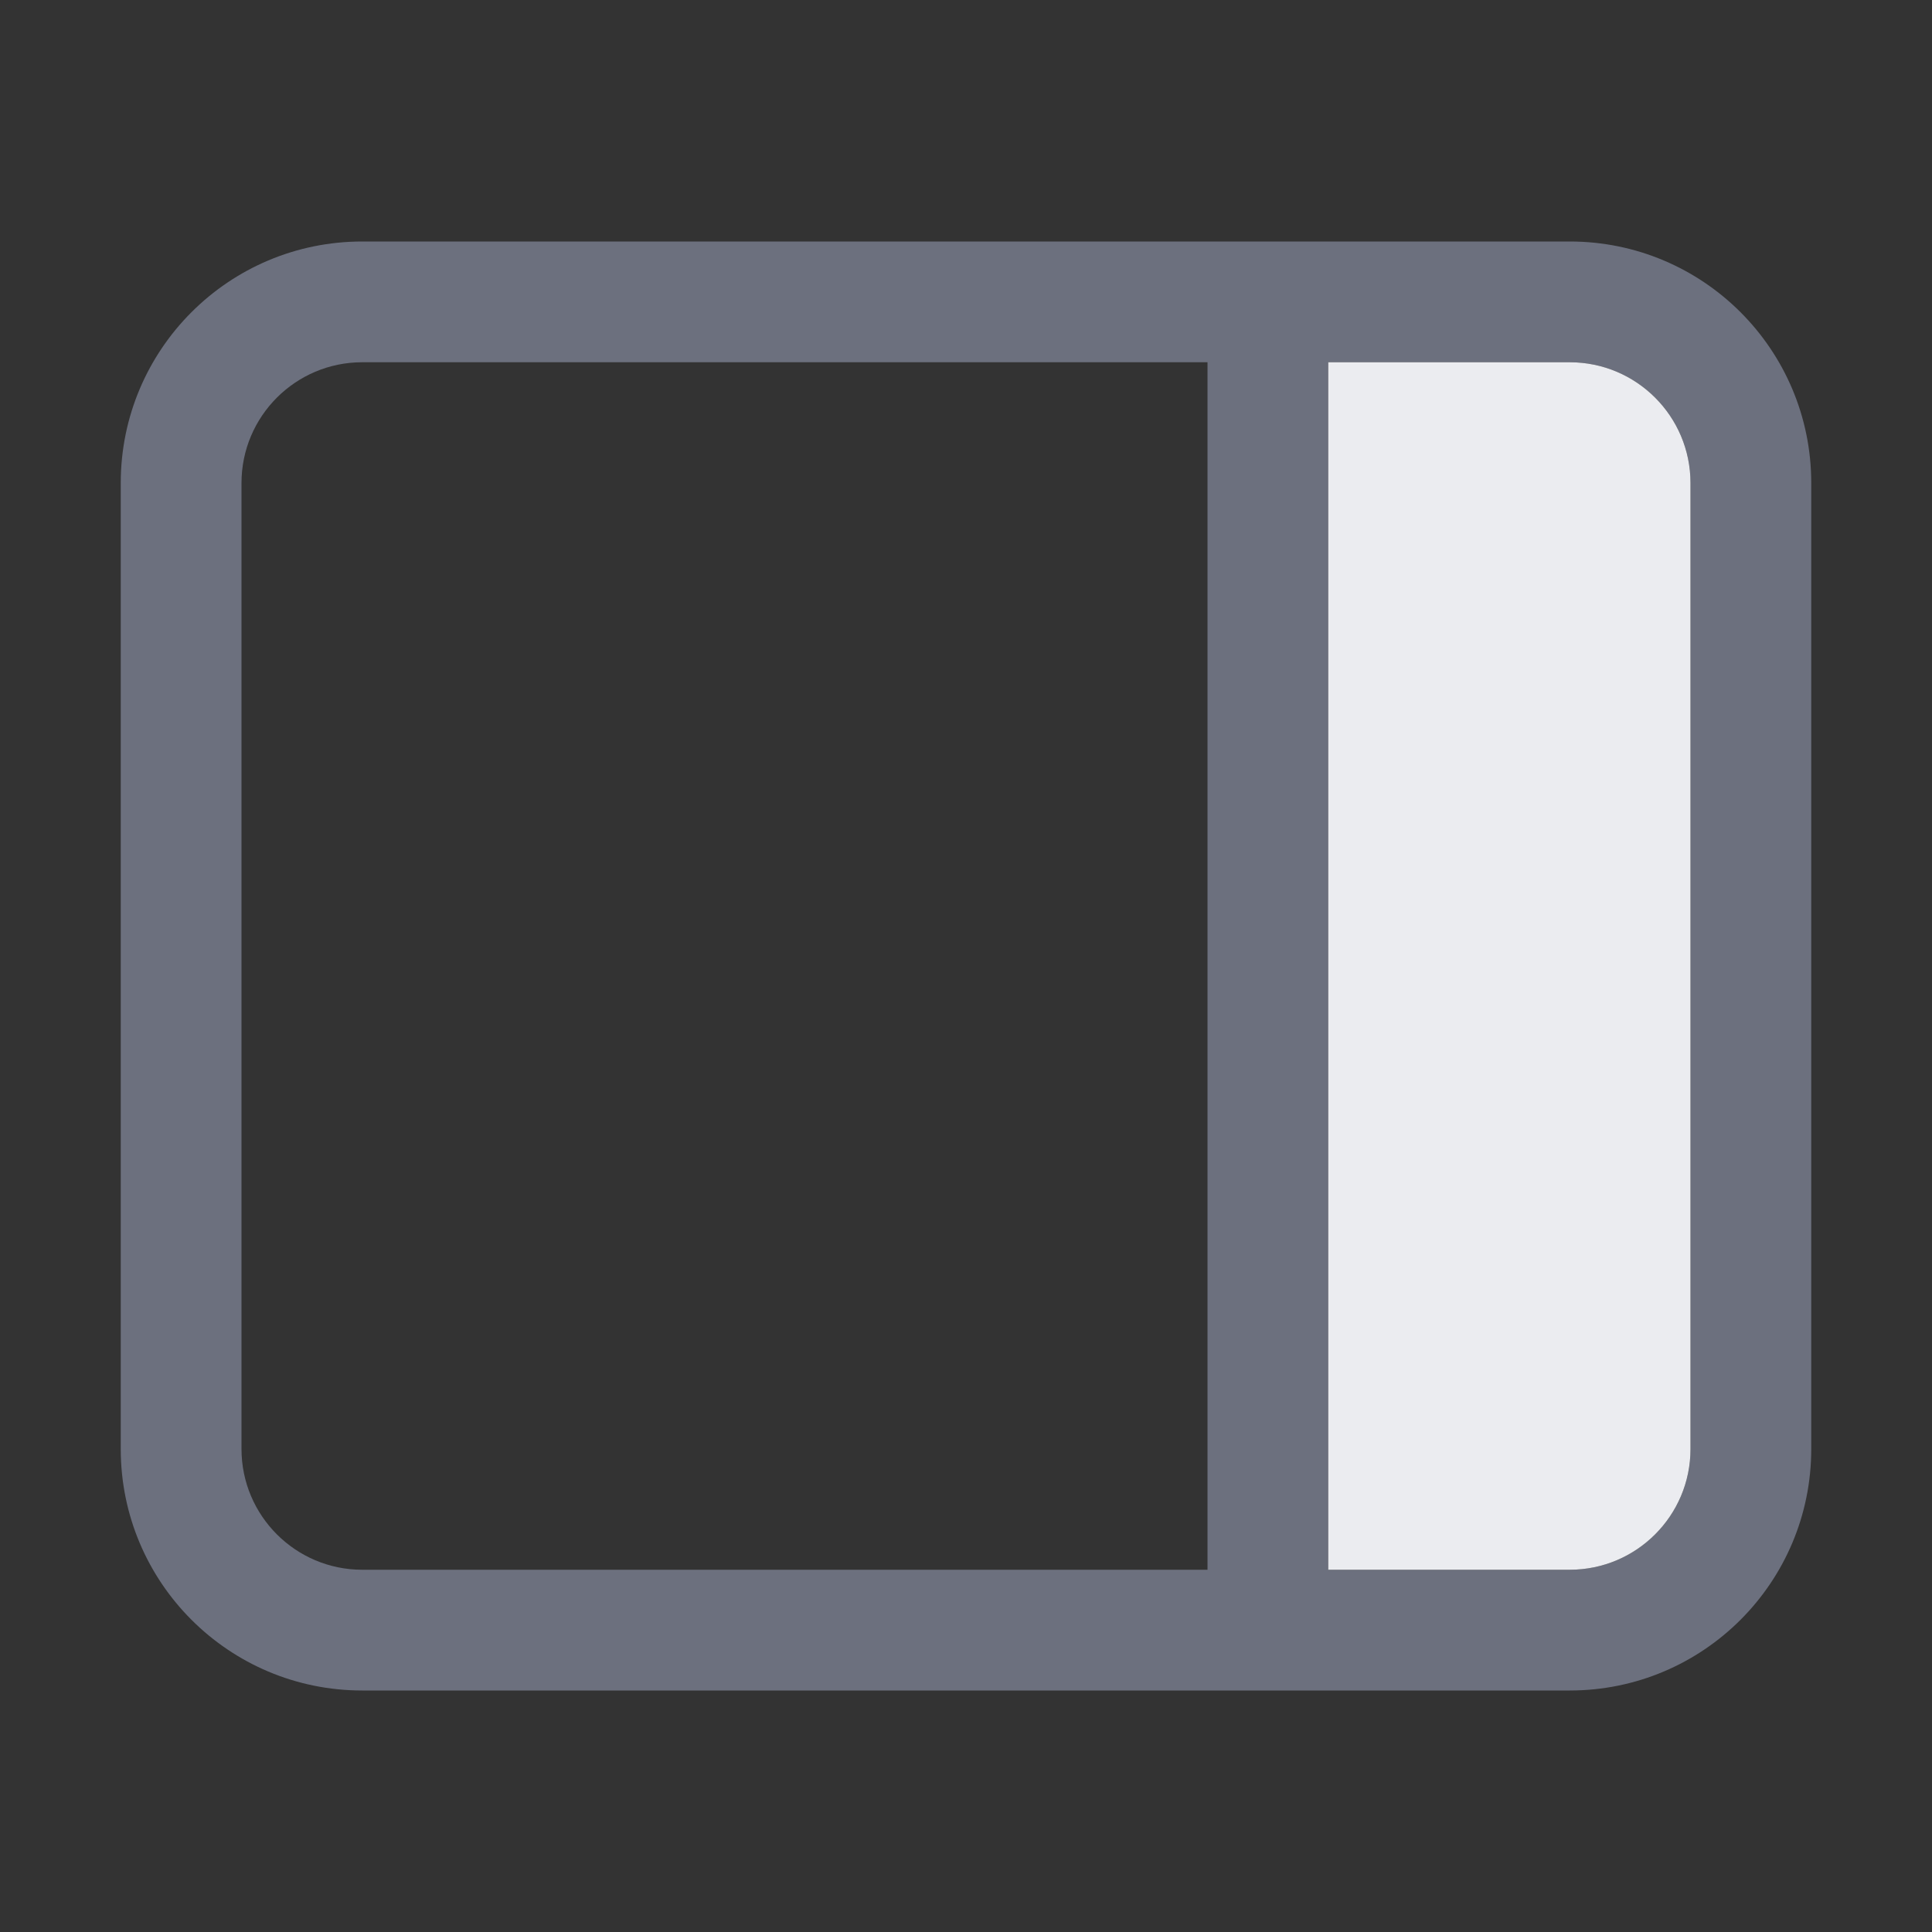 <?xml version="1.0" encoding="UTF-8" standalone="no"?>
<svg
   width="16"
   height="16"
   viewBox="0 0 16 16"
   fill="none"
   version="1.1"
   id="svg6"
   sodipodi:docname="column.svg"
   inkscape:version="1.2.2 (b0a8486541, 2022-12-01)"
   xmlns:inkscape="http://www.inkscape.org/namespaces/inkscape"
   xmlns:sodipodi="http://sodipodi.sourceforge.net/DTD/sodipodi-0.dtd"
   xmlns="http://www.w3.org/2000/svg"
   xmlns:svg="http://www.w3.org/2000/svg">
  <rect x="0" y="0" width="16" height="16" fill="#333333" stroke="none"/>
  <defs
     id="defs10" />
  <sodipodi:namedview
     id="namedview8"
     pagecolor="#ffffff"
     bordercolor="#000000"
     borderopacity="0.25"
     inkscape:showpageshadow="2"
     inkscape:pageopacity="0.0"
     inkscape:pagecheckerboard="0"
     inkscape:deskcolor="#d1d1d1"
     showgrid="false"
     inkscape:zoom="64.1875"
     inkscape:cx="7.2755599"
     inkscape:cy="8"
     inkscape:window-width="3840"
     inkscape:window-height="2051"
     inkscape:window-x="3840"
     inkscape:window-y="0"
     inkscape:window-maximized="1"
     inkscape:current-layer="svg6" />
  <path
     fill-rule="evenodd"
     clip-rule="evenodd"
     d="m 15,12 c 0,1.105 -0.895,2 -2,2 H 3 C 1.895,14 1,13.105 1,12 V 4 C 1,2.895 1.895,2 3,2 h 10 c 1.105,0 2,0.895 2,2 z m -2,1 H 11 V 3 h 2 c 0.552,0 1,0.448 1,1 v 8 c 0,0.552 -0.448,1 -1,1 z m -3,0 V 3 H 3 C 2.448,3 2,3.448 2,4 v 8 c 0,0.552 0.448,1 1,1 z"
     fill="#6c707e"
     id="path2" />
  <path
     d="m 14,12 c 0,0.552 -0.448,1 -1,1 H 11 V 3 h 2 c 0.552,0 1,0.448 1,1 z"
     fill="#ebecf0"
     id="path4" />
</svg>
